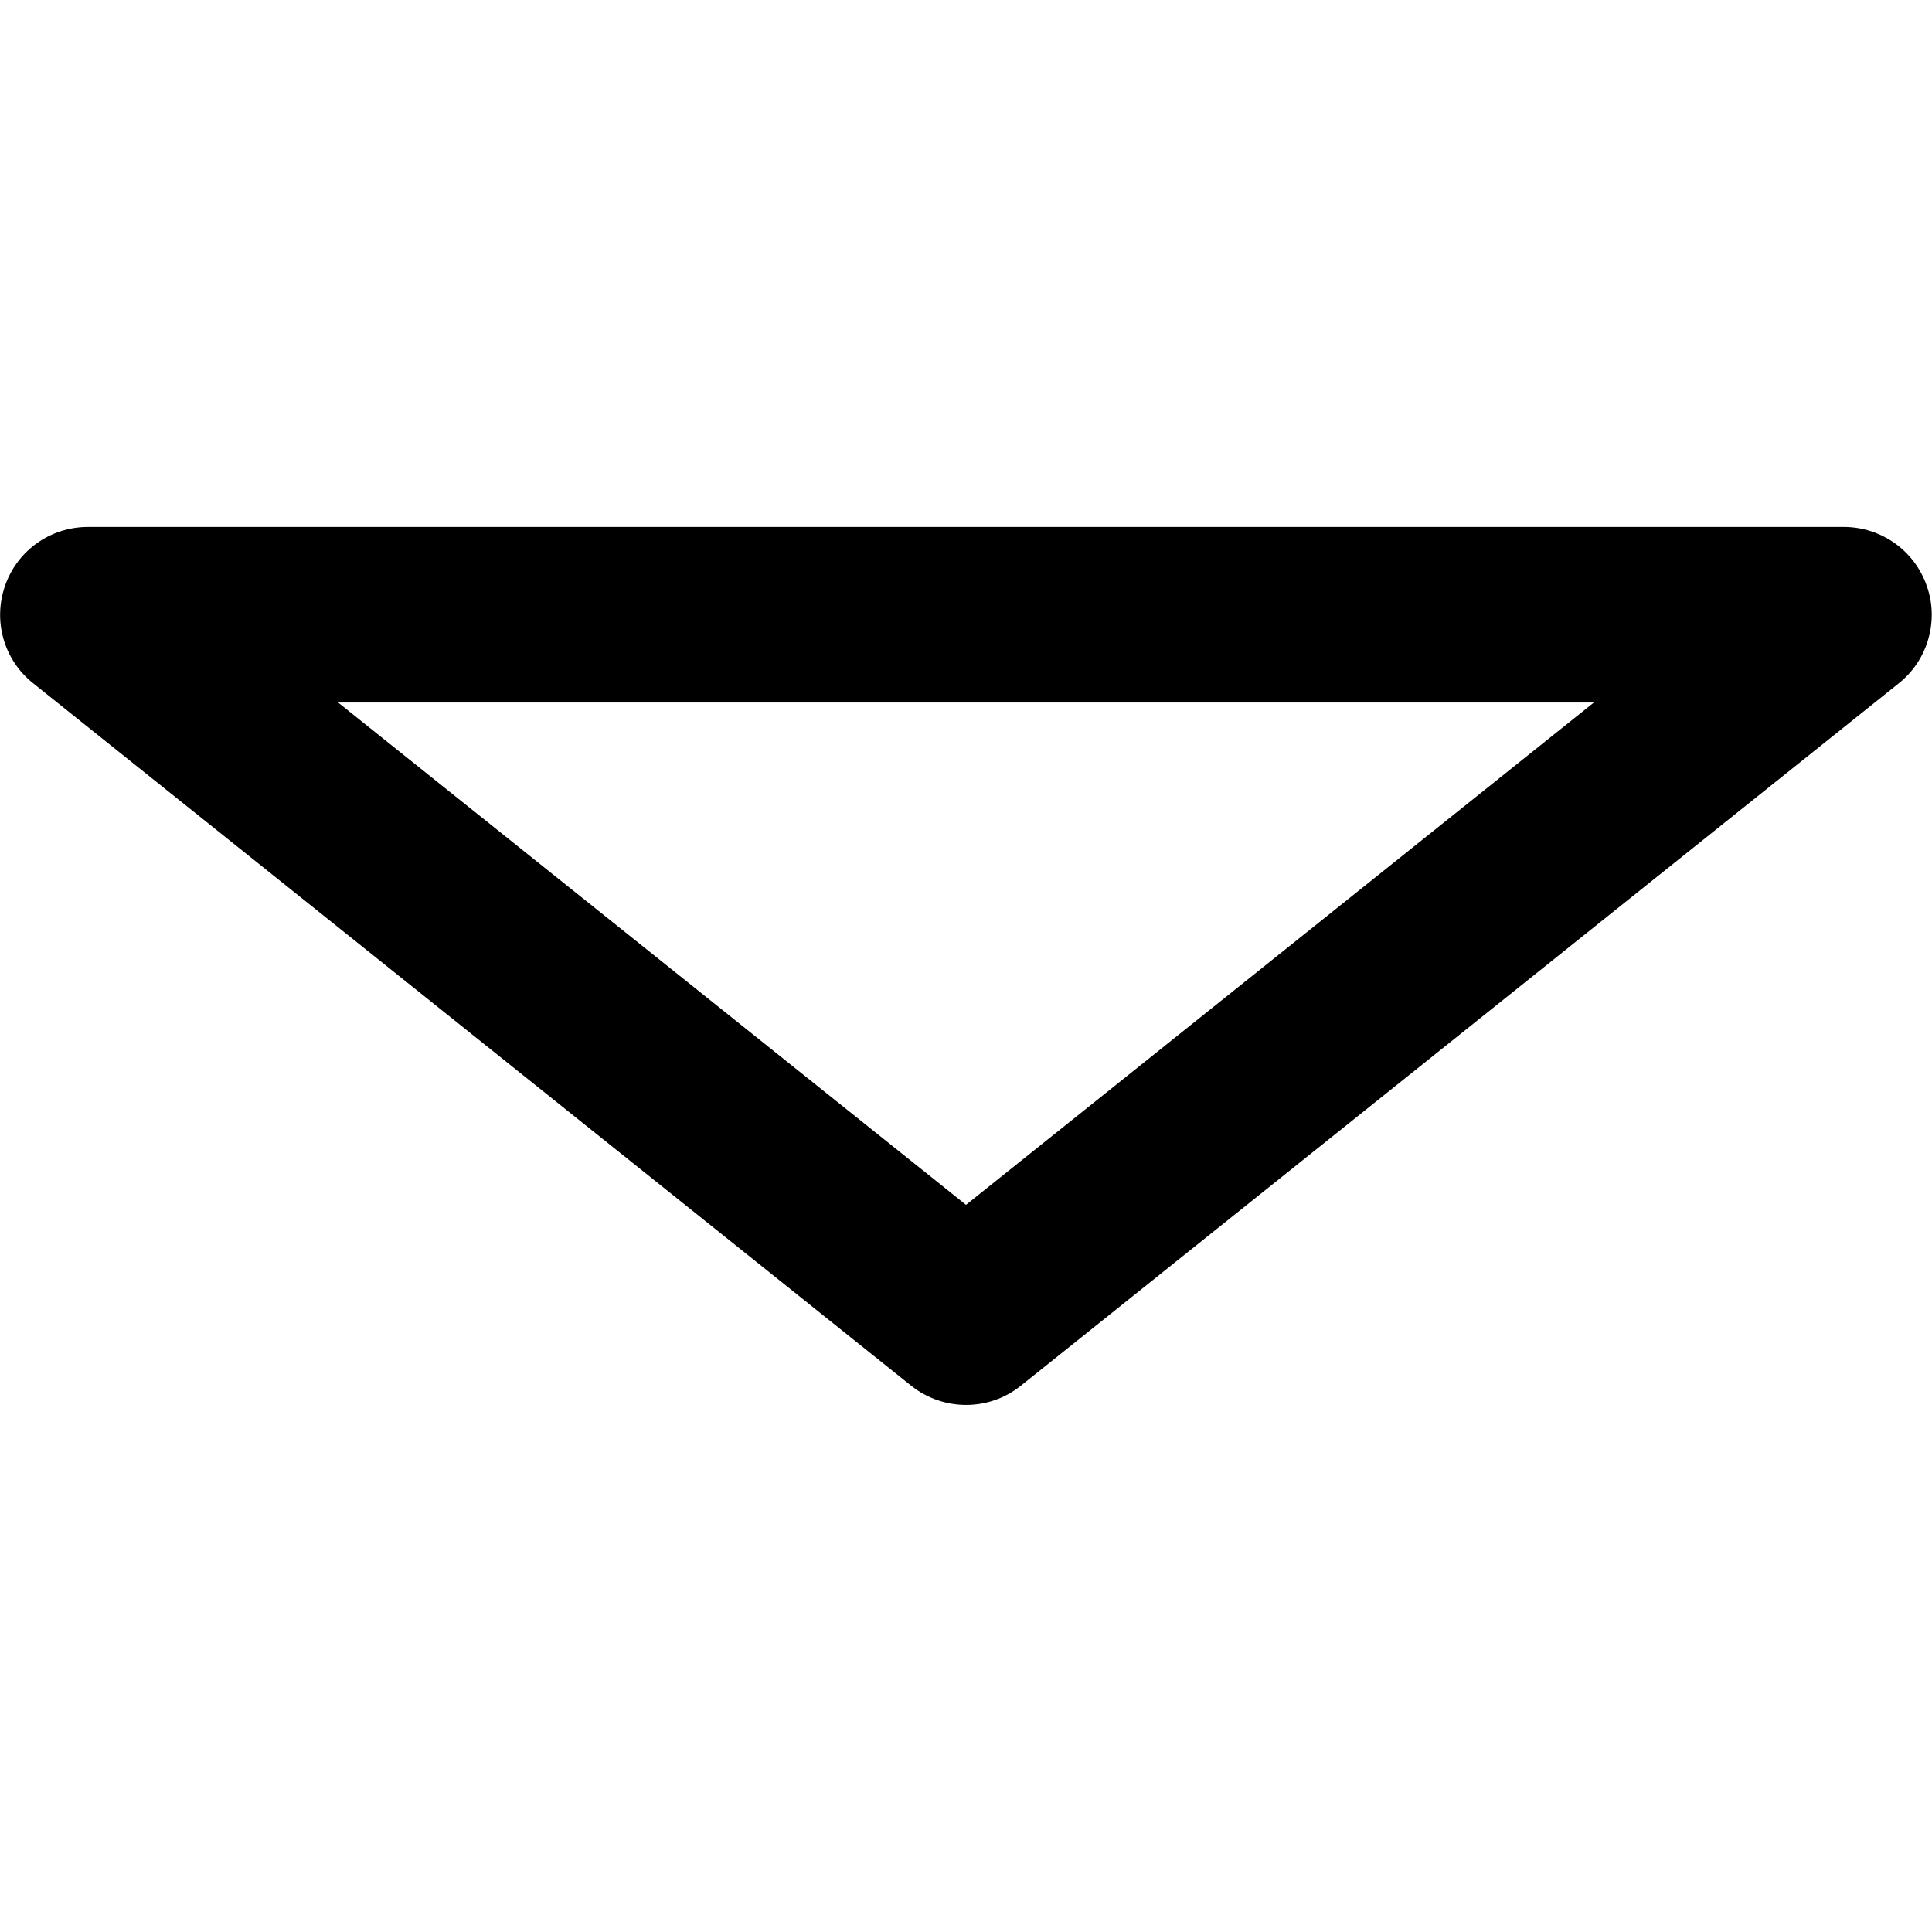 <?xml version="1.0" encoding="utf-8"?>
<!-- Generator: Adobe Illustrator 26.2.1, SVG Export Plug-In . SVG Version: 6.00 Build 0)  -->
<svg version="1.1" id="Layer_1" xmlns="http://www.w3.org/2000/svg" xmlns:xlink="http://www.w3.org/1999/xlink" x="0px" y="0px"
	 viewBox="0 0 800 800" style="enable-background:new 0 0 800 800;" xml:space="preserve">
<path id="XMLID_24_" d="M2.1,242.5c-5.1,14.6-0.5,30.8,11.6,40.4l363.6,290.9c13.3,10.6,32.2,10.6,45.4,0l363.6-290.9
	c8.8-7,13.6-17.6,13.6-28.4c0-4-0.7-8.1-2.1-12c-5.1-14.6-18.9-24.3-34.3-24.3H36.4C20.9,218.2,7.2,227.9,2.1,242.5z M660,290.9
	l-260,208l-260-208H660z"/>
</svg>

